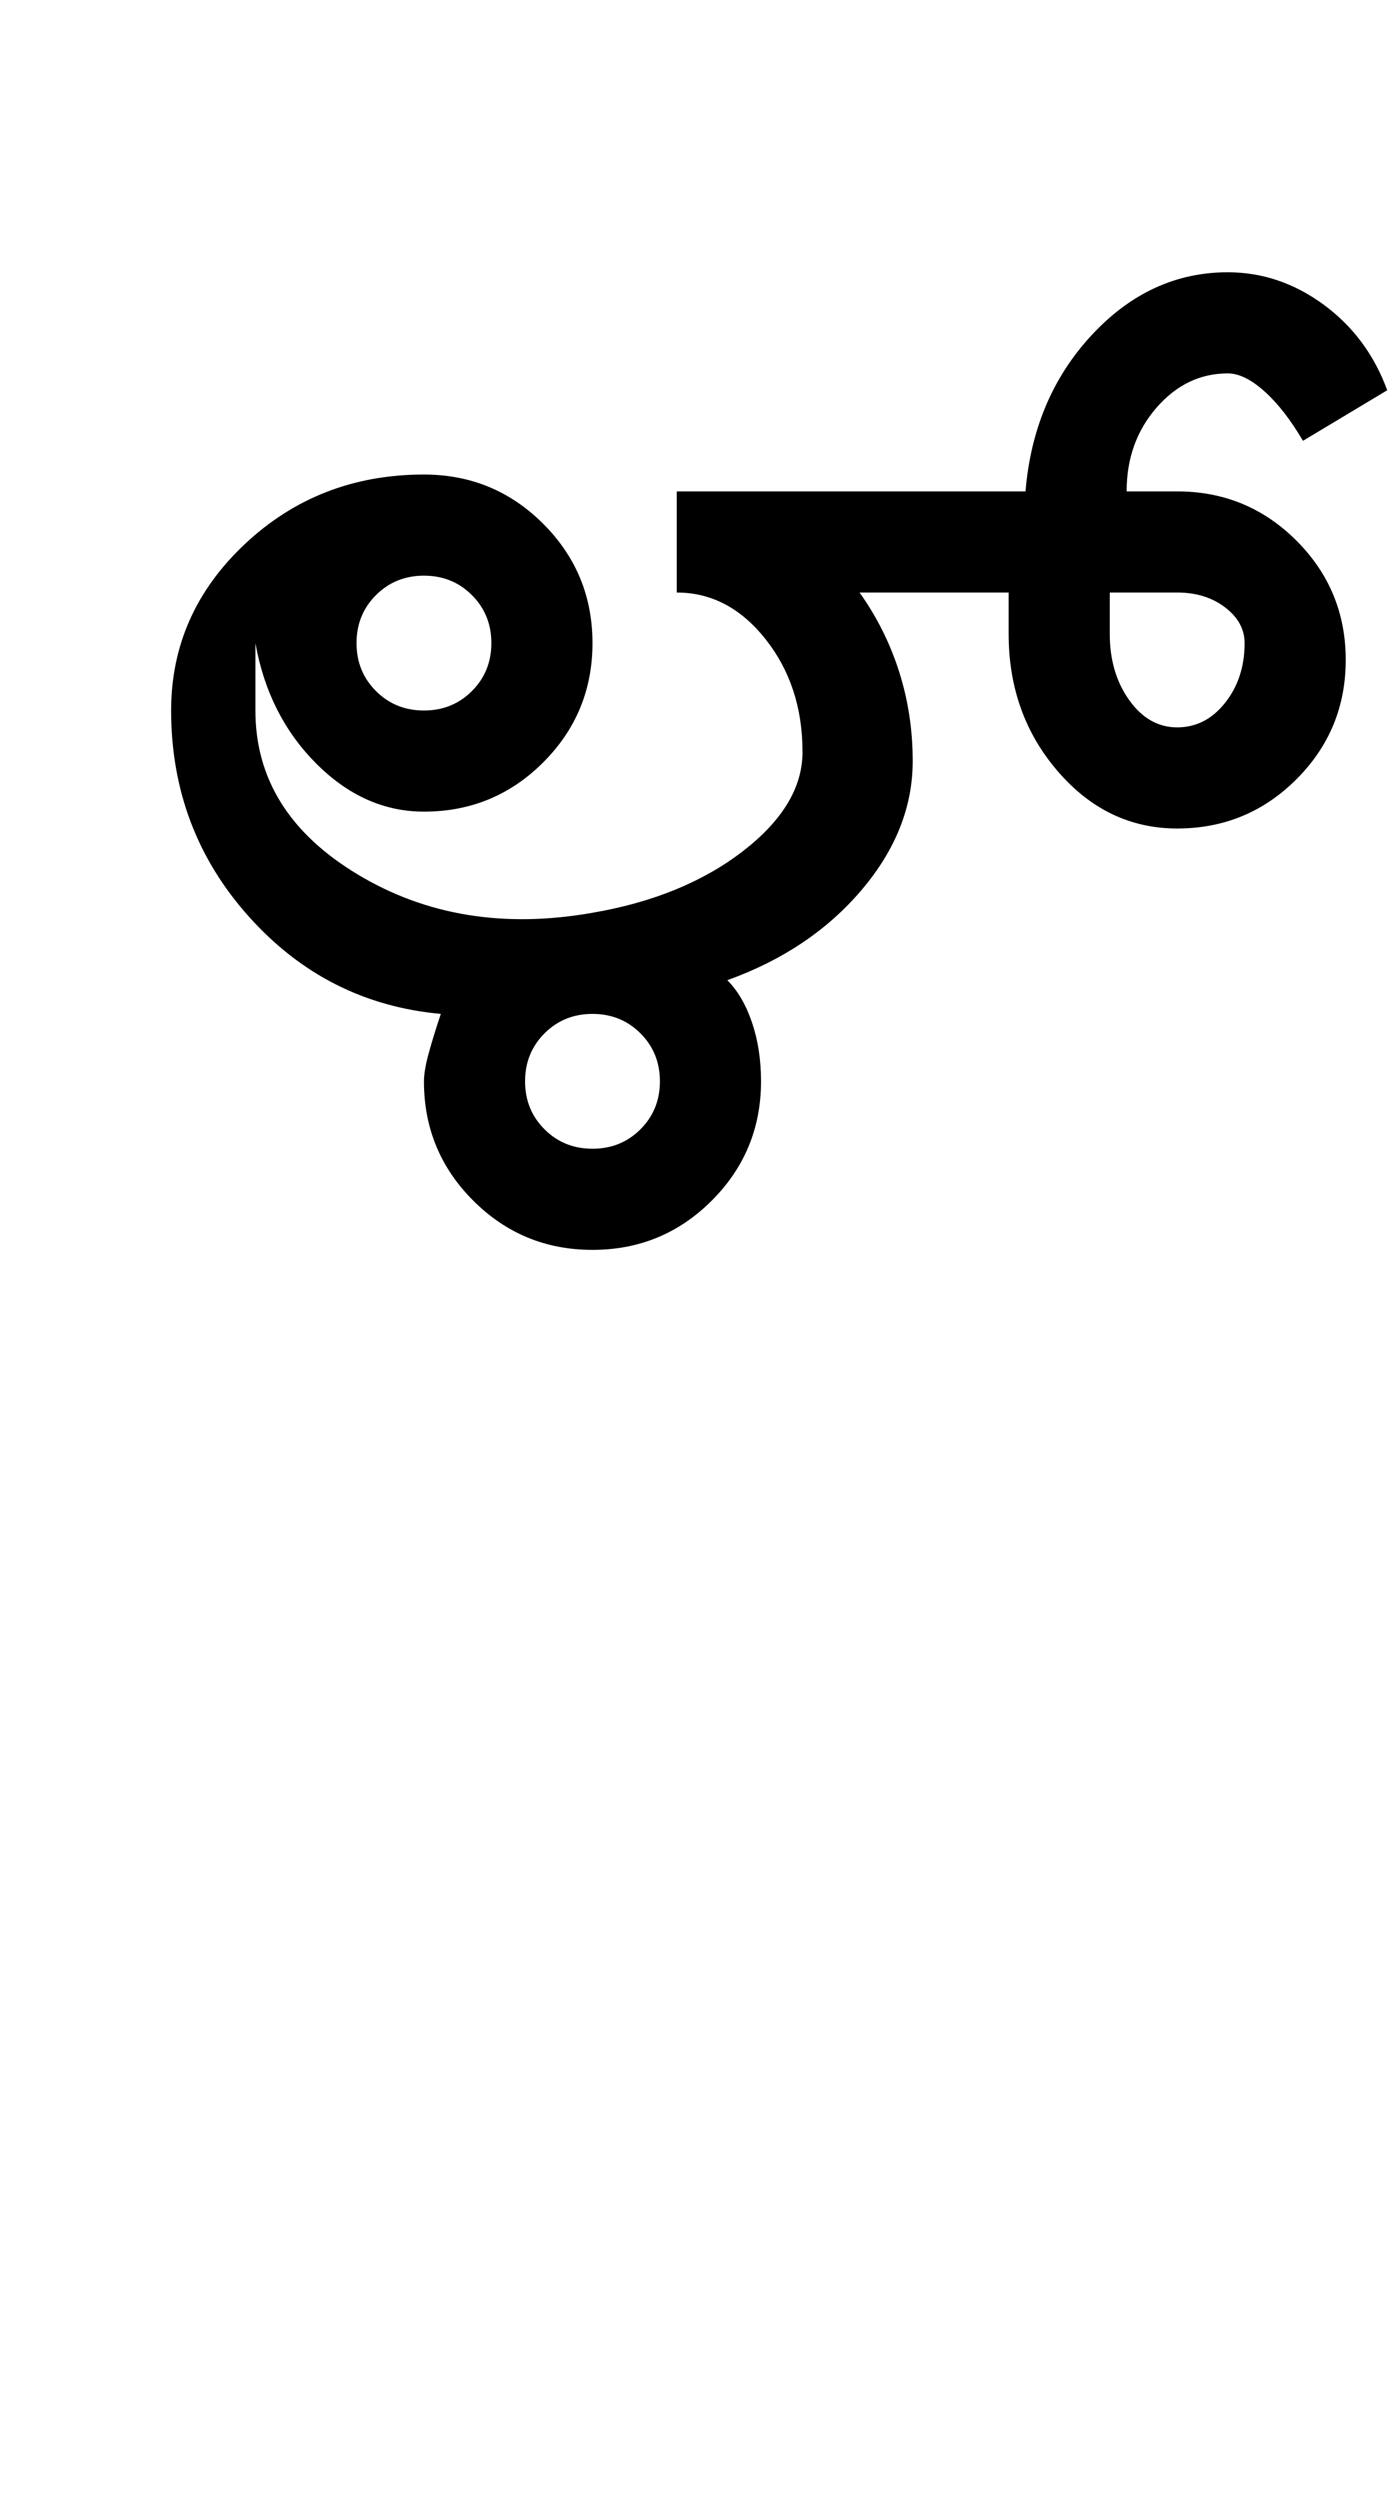 <?xml version="1.0" encoding="UTF-8"?>
<svg xmlns="http://www.w3.org/2000/svg" xmlns:xlink="http://www.w3.org/1999/xlink" width="269pt" height="482pt" viewBox="0 0 269 482" version="1.1">
<defs>
<g>
<symbol overflow="visible" id="glyph0-0">
<path style="stroke:none;" d="M 25 0 L 25 -175 L 175 -175 L 175 0 Z M 37.5 -12.5 L 162.5 -12.5 L 162.5 -162.5 L 37.5 -162.5 Z M 37.5 -12.5 "/>
</symbol>
<symbol overflow="visible" id="glyph0-1">
<path style="stroke:none;" d="M 52.75 -117 C 52.75 -113.332 54 -110.25 56.5 -107.75 C 59 -105.25 62.082 -104 65.75 -104 C 69.414 -104 72.5 -105.25 75 -107.75 C 77.5 -110.25 78.75 -113.332 78.75 -117 C 78.75 -120.664 77.5 -123.75 75 -126.25 C 72.5 -128.75 69.414 -130 65.75 -130 C 62.082 -130 59 -128.75 56.5 -126.25 C 54 -123.75 52.75 -120.664 52.75 -117 Z M 85.25 -32.5 C 85.25 -28.832 86.5 -25.75 89 -23.25 C 91.5 -20.75 94.582 -19.5 98.25 -19.5 C 101.914 -19.5 105 -20.75 107.5 -23.25 C 110 -25.75 111.25 -28.832 111.25 -32.5 C 111.25 -36.164 110 -39.25 107.5 -41.75 C 105 -44.25 101.914 -45.5 98.25 -45.5 C 94.582 -45.5 91.5 -44.25 89 -41.75 C 86.5 -39.25 85.25 -36.164 85.25 -32.5 Z M 98.25 -65 C 109.914 -67 119.582 -70.957 127.25 -76.875 C 134.914 -82.789 138.75 -89.164 138.75 -96 C 138.75 -104.5 136.375 -111.75 131.625 -117.75 C 126.875 -123.75 121.164 -126.75 114.5 -126.75 L 114.5 -146.25 L 181.75 -146.25 C 182.75 -158.25 187 -168.289 194.5 -176.375 C 202 -184.457 210.75 -188.5 220.75 -188.5 C 227.414 -188.5 233.582 -186.414 239.25 -182.25 C 244.914 -178.082 249 -172.582 251.5 -165.75 L 235.25 -156 C 232.914 -160 230.457 -163.164 227.875 -165.5 C 225.289 -167.832 222.914 -169 220.75 -169 C 215.414 -169 210.832 -166.789 207 -162.375 C 203.164 -157.957 201.25 -152.582 201.25 -146.25 L 211 -146.25 C 220 -146.25 227.664 -143.082 234 -136.75 C 240.332 -130.414 243.5 -122.75 243.5 -113.75 C 243.5 -104.75 240.332 -97.082 234 -90.75 C 227.664 -84.414 220 -81.25 211 -81.25 C 202 -81.25 194.332 -84.914 188 -92.25 C 181.664 -99.582 178.5 -108.414 178.5 -118.75 L 178.5 -126.75 L 149.75 -126.75 C 153.082 -122.082 155.625 -117 157.375 -111.5 C 159.125 -106 160 -100.25 160 -94.25 C 160 -85.414 156.707 -77.125 150.125 -69.375 C 143.539 -61.625 134.914 -55.832 124.25 -52 C 126.25 -50 127.832 -47.289 129 -43.875 C 130.164 -40.457 130.75 -36.664 130.75 -32.5 C 130.75 -23.5 127.582 -15.832 121.25 -9.5 C 114.914 -3.164 107.25 0 98.25 0 C 89.25 0 81.582 -3.164 75.25 -9.5 C 68.914 -15.832 65.75 -23.5 65.75 -32.5 C 65.75 -33.832 66.039 -35.582 66.625 -37.75 C 67.207 -39.914 68 -42.5 69 -45.5 C 54.332 -46.832 42 -53.082 32 -64.25 C 22 -75.414 17 -88.664 17 -104 C 17 -116.5 21.75 -127.207 31.25 -136.125 C 40.75 -145.039 52.25 -149.5 65.75 -149.5 C 74.75 -149.5 82.414 -146.332 88.75 -140 C 95.082 -133.664 98.25 -126 98.25 -117 C 98.25 -108 95.082 -100.332 88.75 -94 C 82.414 -87.664 74.75 -84.5 65.75 -84.5 C 58.082 -84.5 51.164 -87.582 45 -93.75 C 38.832 -99.914 34.914 -107.664 33.25 -117 L 33.25 -104 C 33.25 -90.832 39.832 -80.289 53 -72.375 C 66.164 -64.457 81.25 -62 98.25 -65 Z M 198 -118.75 C 198 -113.75 199.25 -109.5 201.75 -106 C 204.25 -102.5 207.332 -100.75 211 -100.75 C 214.664 -100.75 217.75 -102.332 220.25 -105.5 C 222.75 -108.664 224 -112.5 224 -117 C 224 -119.664 222.75 -121.957 220.25 -123.875 C 217.75 -125.789 214.664 -126.75 211 -126.75 L 198 -126.75 Z M 198 -118.75 "/>
</symbol>
</g>
</defs>
<g id="surface1">
<rect x="0" y="0" width="269" height="482" style="fill:rgb(100%,100%,100%);fill-opacity:1;stroke:none;"/>
<g style="fill:rgb(0%,0%,0%);fill-opacity:1;">
  <use xlink:href="#glyph0-1" x="16" y="241"/>
</g>
</g>
</svg>
